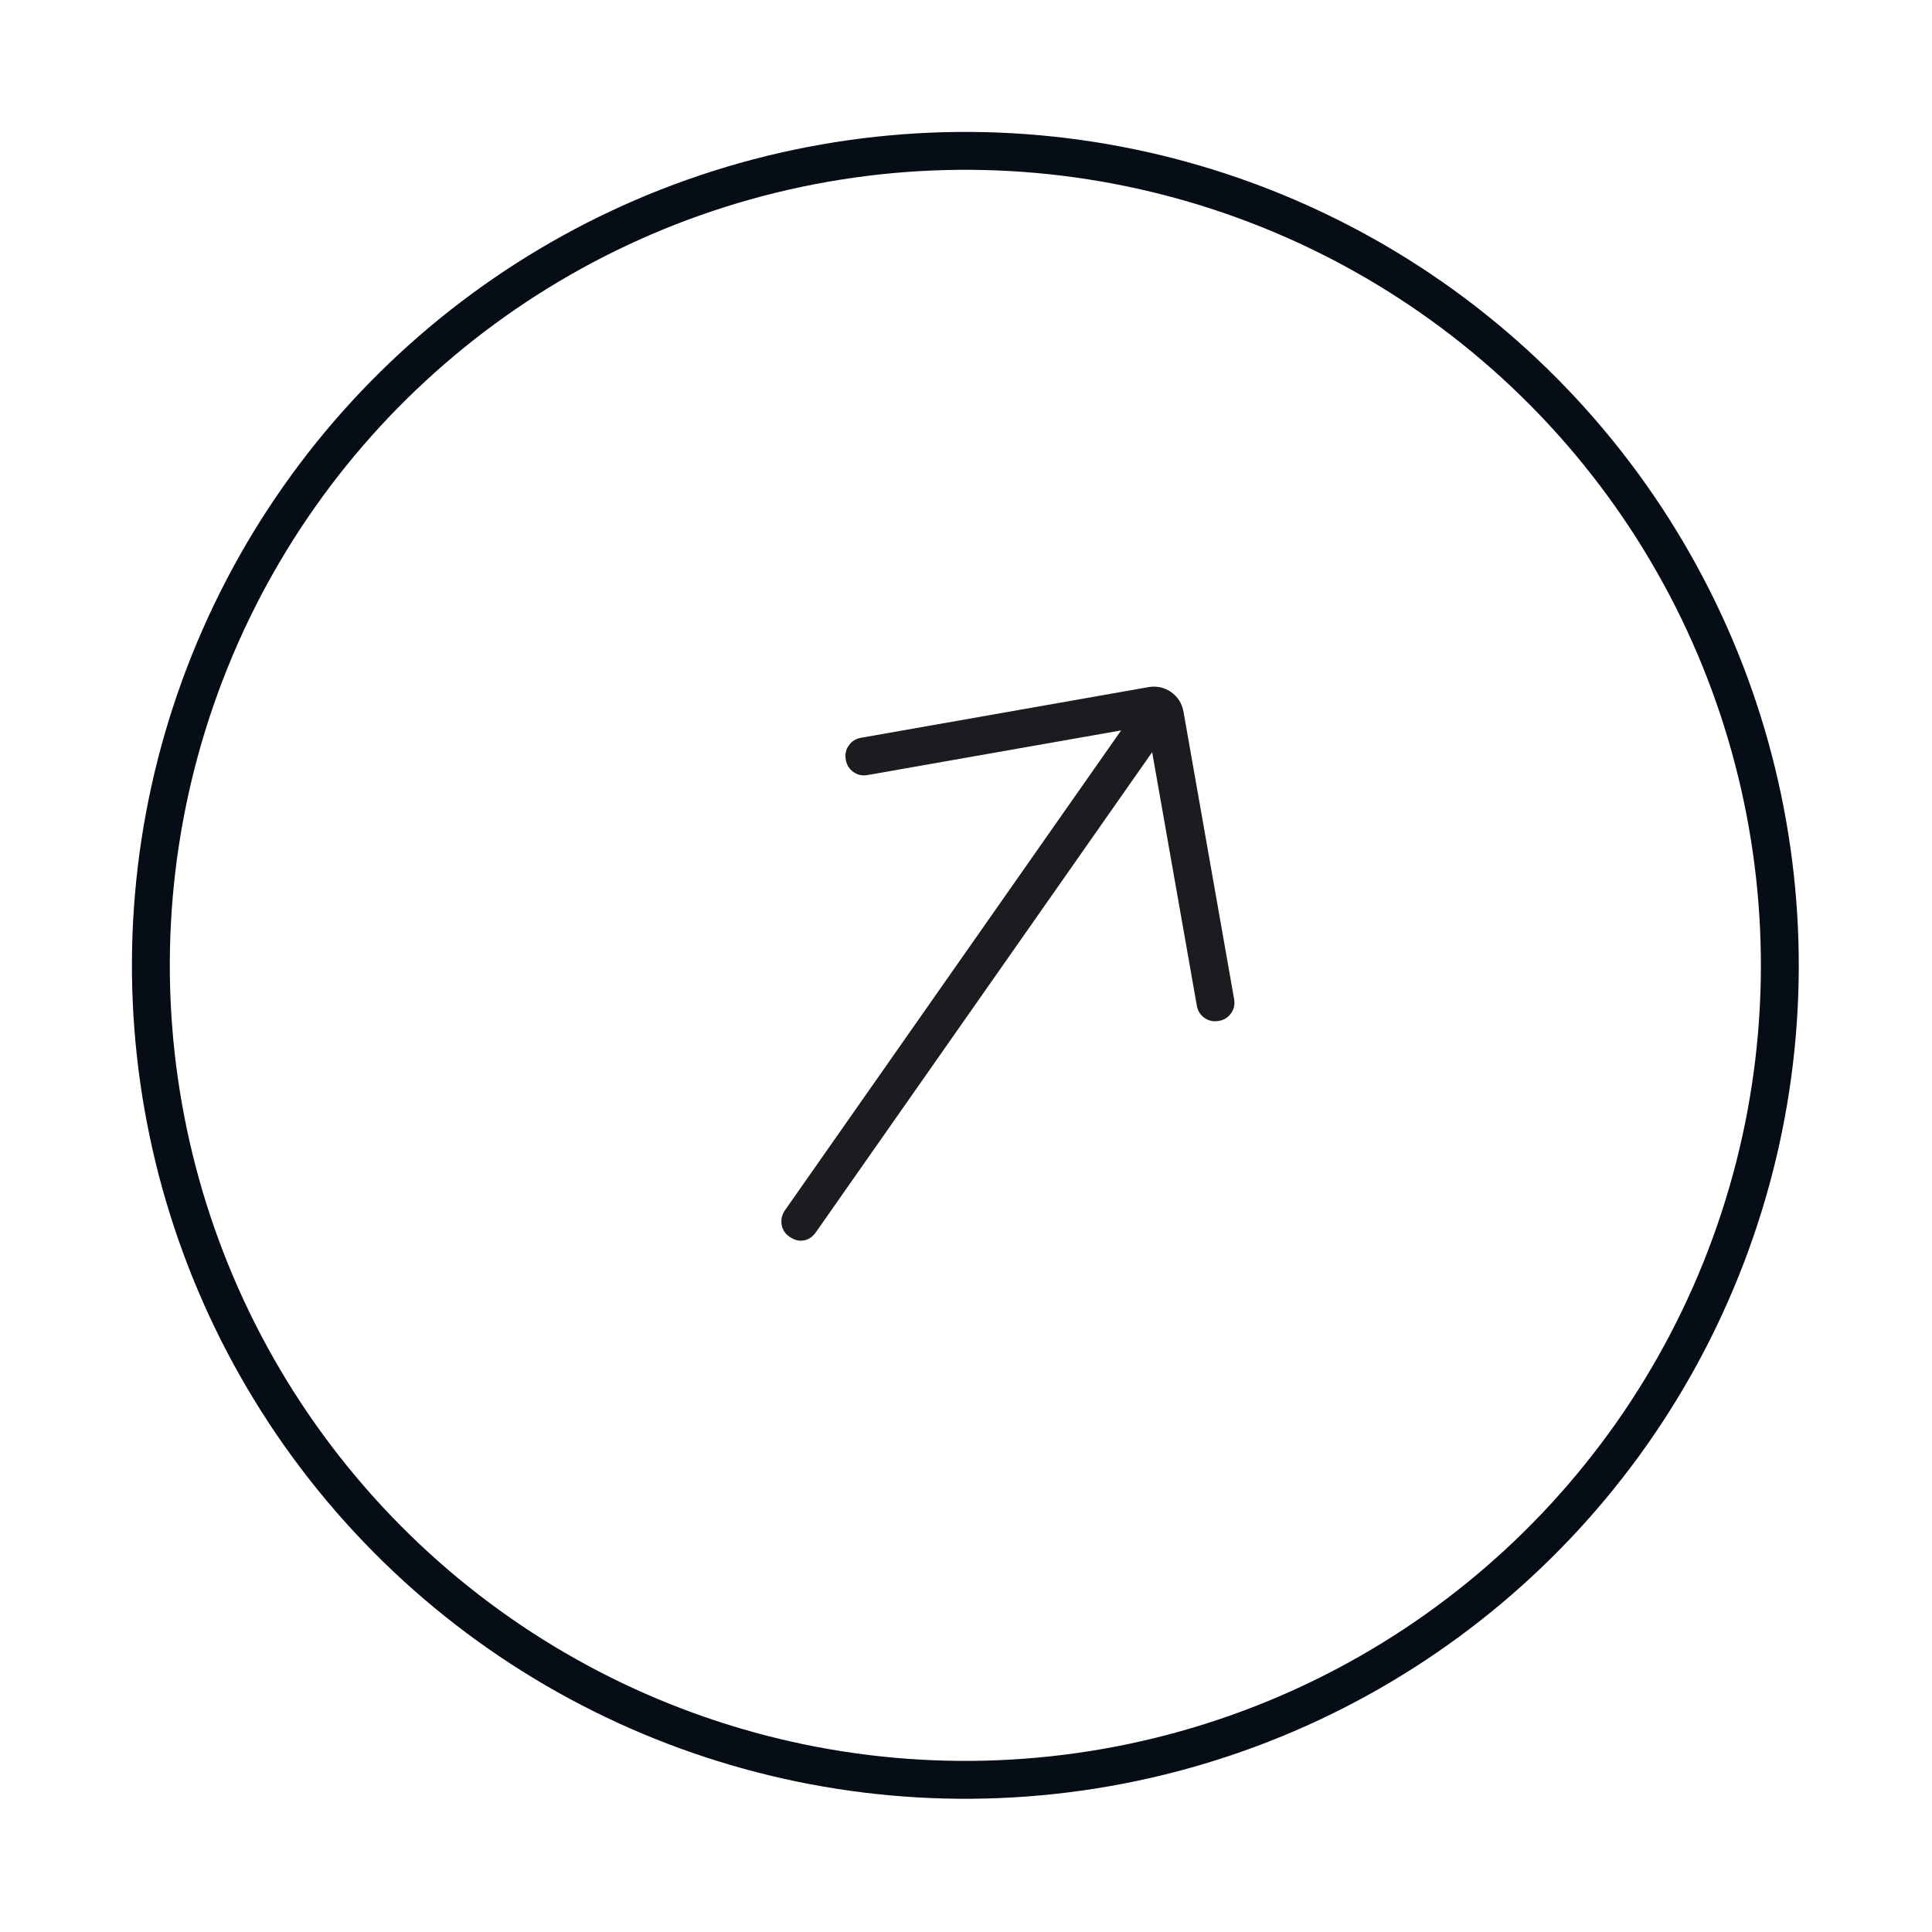 <svg width="51" height="51" viewBox="0 0 51 51" fill="none" xmlns="http://www.w3.org/2000/svg">
<circle cx="25.483" cy="25.483" r="21.5" transform="rotate(-99.99 25.483 25.483)" stroke="#070D16"/>
<mask id="mask0_1_531" style="mask-type:alpha" maskUnits="userSpaceOnUse" x="11" y="11" width="29" height="29">
<rect width="24" height="24" transform="matrix(0.173 0.985 0.985 -0.173 11.583 15.747)" fill="#D9D9D9"/>
</mask>
<g mask="url(#mask0_1_531)">
<path d="M31.243 18.796C31.203 18.57 31.094 18.395 30.914 18.269C30.735 18.143 30.533 18.101 30.307 18.14L22.732 19.475C22.592 19.499 22.484 19.567 22.406 19.678C22.328 19.789 22.302 19.915 22.326 20.055C22.351 20.194 22.419 20.303 22.529 20.38C22.64 20.458 22.766 20.484 22.905 20.459L29.595 19.281L20.719 31.951C20.643 32.06 20.614 32.181 20.631 32.316C20.649 32.451 20.719 32.562 20.842 32.648C20.965 32.735 21.091 32.767 21.218 32.744C21.346 32.722 21.453 32.649 21.539 32.526L30.414 19.855L31.593 26.545C31.617 26.684 31.685 26.793 31.796 26.87C31.907 26.948 32.033 26.975 32.172 26.95C32.312 26.926 32.421 26.858 32.498 26.747C32.576 26.636 32.602 26.511 32.577 26.371L31.243 18.796Z" fill="#1C1B1F"/>
</g>
</svg>
